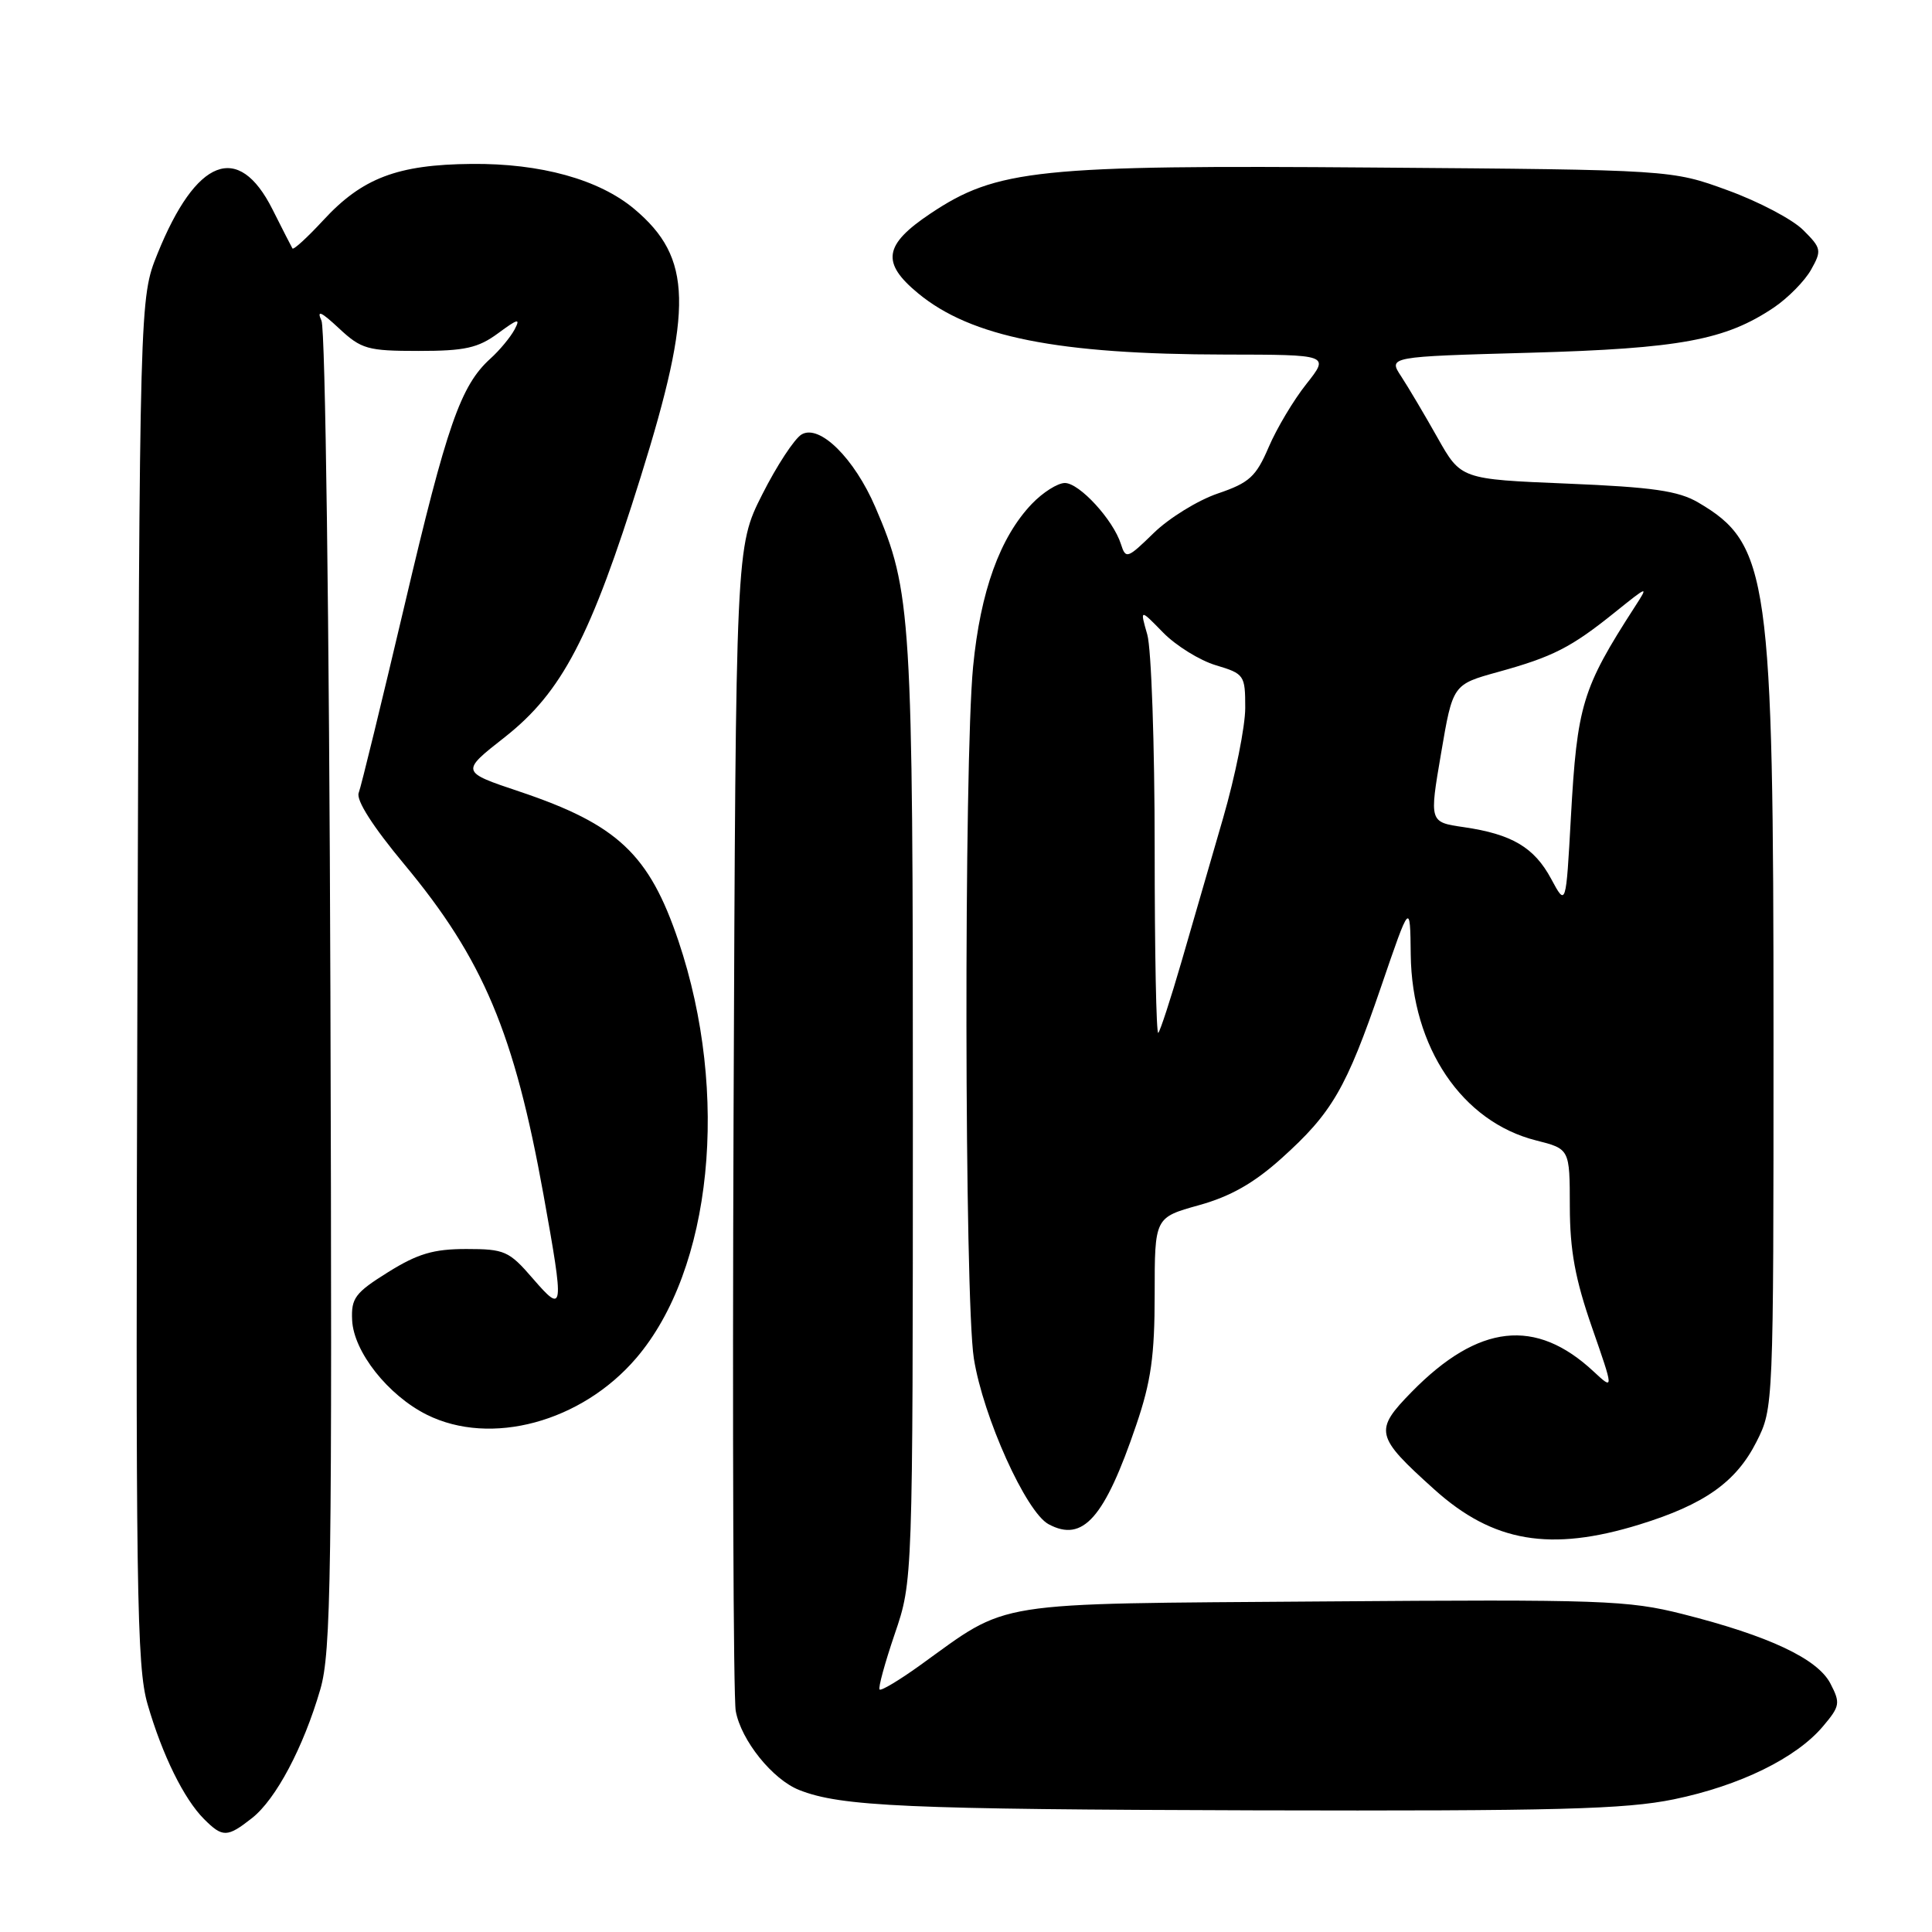 <?xml version="1.0" encoding="UTF-8" standalone="no"?>
<!DOCTYPE svg PUBLIC "-//W3C//DTD SVG 1.1//EN" "http://www.w3.org/Graphics/SVG/1.1/DTD/svg11.dtd" >
<svg xmlns="http://www.w3.org/2000/svg" xmlns:xlink="http://www.w3.org/1999/xlink" version="1.1" viewBox="0 0 256 256">
 <g >
 <path fill="currentColor"
d=" M 33.40 240.90 C 36.56 238.41 40.20 231.55 42.44 223.86 C 43.88 218.90 44.02 208.97 43.78 131.40 C 43.62 82.42 43.11 43.63 42.60 42.50 C 41.93 41.02 42.53 41.28 44.91 43.50 C 47.88 46.27 48.70 46.50 55.48 46.50 C 61.62 46.50 63.35 46.11 66.00 44.16 C 68.64 42.21 69.00 42.12 68.18 43.67 C 67.63 44.69 66.20 46.42 64.99 47.51 C 61.04 51.08 59.22 56.30 53.63 80.09 C 50.59 92.99 47.85 104.23 47.53 105.06 C 47.16 106.02 49.41 109.53 53.58 114.54 C 64.03 127.10 68.15 136.88 72.02 158.33 C 74.79 173.72 74.73 174.18 70.61 169.42 C 67.45 165.76 66.87 165.50 61.79 165.50 C 57.44 165.50 55.35 166.12 51.42 168.57 C 47.05 171.30 46.52 172.01 46.66 174.93 C 46.86 179.13 51.43 184.90 56.56 187.46 C 65.04 191.68 77.05 188.43 84.30 179.96 C 94.37 168.20 96.72 144.95 89.90 124.69 C 86.02 113.19 81.83 109.25 68.85 104.89 C 61.03 102.27 61.03 102.27 66.87 97.69 C 74.46 91.72 78.26 84.46 84.90 63.18 C 91.89 40.81 91.73 34.16 84.07 27.71 C 79.40 23.78 71.64 21.63 62.47 21.72 C 52.67 21.81 48.00 23.58 42.83 29.19 C 40.72 31.47 38.89 33.15 38.75 32.92 C 38.61 32.69 37.42 30.35 36.10 27.73 C 31.59 18.76 25.99 20.94 20.86 33.64 C 18.50 39.50 18.50 39.50 18.21 129.87 C 17.96 210.93 18.10 220.82 19.56 225.84 C 21.51 232.56 24.37 238.37 27.04 241.04 C 29.50 243.50 30.11 243.49 33.40 240.90 Z  M 221.79 238.42 C 230.52 236.62 238.03 232.95 241.57 228.73 C 243.81 226.08 243.88 225.66 242.54 223.08 C 240.84 219.79 234.39 216.76 222.96 213.87 C 215.71 212.04 212.27 211.92 175.32 212.20 C 130.61 212.54 133.96 212.00 121.87 220.69 C 119.14 222.65 116.75 224.08 116.55 223.87 C 116.34 223.67 117.25 220.35 118.56 216.50 C 120.95 209.50 120.95 209.50 120.96 147.50 C 120.97 81.50 120.77 78.31 116.00 67.23 C 113.20 60.71 108.59 56.16 106.21 57.57 C 105.27 58.13 102.92 61.71 101.00 65.52 C 97.50 72.45 97.50 72.45 97.20 147.98 C 97.04 189.51 97.17 224.95 97.49 226.72 C 98.20 230.61 102.37 235.80 105.91 237.19 C 111.43 239.37 120.09 239.75 166.29 239.88 C 206.34 239.98 215.33 239.74 221.79 238.42 Z  M 217.23 202.01 C 225.85 199.35 230.05 196.38 232.75 191.03 C 234.99 186.59 235.00 186.41 235.00 137.35 C 235.00 76.43 234.38 72.07 225.02 66.58 C 222.38 65.04 219.01 64.55 207.66 64.08 C 193.58 63.50 193.58 63.50 190.48 58.00 C 188.78 54.98 186.61 51.32 185.67 49.88 C 183.94 47.26 183.94 47.26 202.72 46.74 C 222.65 46.18 228.64 45.06 235.06 40.74 C 236.92 39.48 239.13 37.24 239.97 35.75 C 241.41 33.19 241.35 32.89 238.94 30.49 C 237.54 29.08 233.04 26.71 228.94 25.22 C 221.50 22.50 221.50 22.50 182.04 22.20 C 137.56 21.85 132.08 22.42 123.27 28.31 C 117.10 32.44 116.74 34.81 121.66 38.87 C 128.69 44.67 140.14 46.95 162.33 46.98 C 176.17 47.00 176.17 47.00 173.11 50.87 C 171.42 52.99 169.17 56.76 168.11 59.24 C 166.43 63.16 165.55 63.97 161.37 65.39 C 158.72 66.29 154.90 68.65 152.88 70.62 C 149.38 74.03 149.17 74.11 148.53 72.10 C 147.51 68.88 143.03 64.00 141.10 64.00 C 140.15 64.00 138.19 65.24 136.74 66.75 C 132.50 71.18 129.91 78.35 128.94 88.34 C 127.71 101.11 127.79 172.05 129.04 180.00 C 130.27 187.75 135.96 200.38 138.95 201.97 C 143.50 204.41 146.36 201.17 150.56 188.81 C 152.52 183.07 153.00 179.63 153.00 171.49 C 153.00 161.33 153.00 161.33 158.85 159.70 C 163.04 158.54 166.15 156.77 169.80 153.49 C 176.51 147.46 178.38 144.24 182.99 130.78 C 186.85 119.50 186.85 119.50 186.93 126.50 C 187.08 138.79 193.73 148.64 203.53 151.11 C 208.00 152.24 208.00 152.24 208.01 159.87 C 208.02 165.69 208.72 169.48 210.94 175.87 C 213.85 184.23 213.85 184.23 211.17 181.74 C 203.50 174.58 195.91 175.42 187.08 184.41 C 182.03 189.57 182.20 190.29 190.08 197.38 C 197.84 204.36 205.43 205.65 217.23 202.01 Z  M 153.00 112.41 C 153.00 98.70 152.56 85.95 152.02 84.08 C 151.04 80.66 151.04 80.66 154.13 83.83 C 155.83 85.56 158.97 87.51 161.11 88.15 C 164.88 89.28 165.00 89.46 165.00 93.80 C 165.00 96.26 163.68 102.83 162.07 108.39 C 160.46 113.95 157.98 122.52 156.55 127.44 C 155.12 132.36 153.74 136.59 153.48 136.86 C 153.21 137.12 153.00 126.12 153.00 112.41 Z  M 205.55 116.48 C 203.30 112.28 200.34 110.53 193.95 109.60 C 189.39 108.94 189.39 108.94 190.95 99.82 C 192.50 90.70 192.50 90.70 198.50 89.04 C 205.77 87.03 208.17 85.81 214.00 81.12 C 218.42 77.57 218.47 77.55 216.62 80.41 C 209.64 91.23 208.98 93.41 208.15 108.31 C 207.50 120.11 207.50 120.11 205.55 116.48 Z "/>
</g>
</svg>
